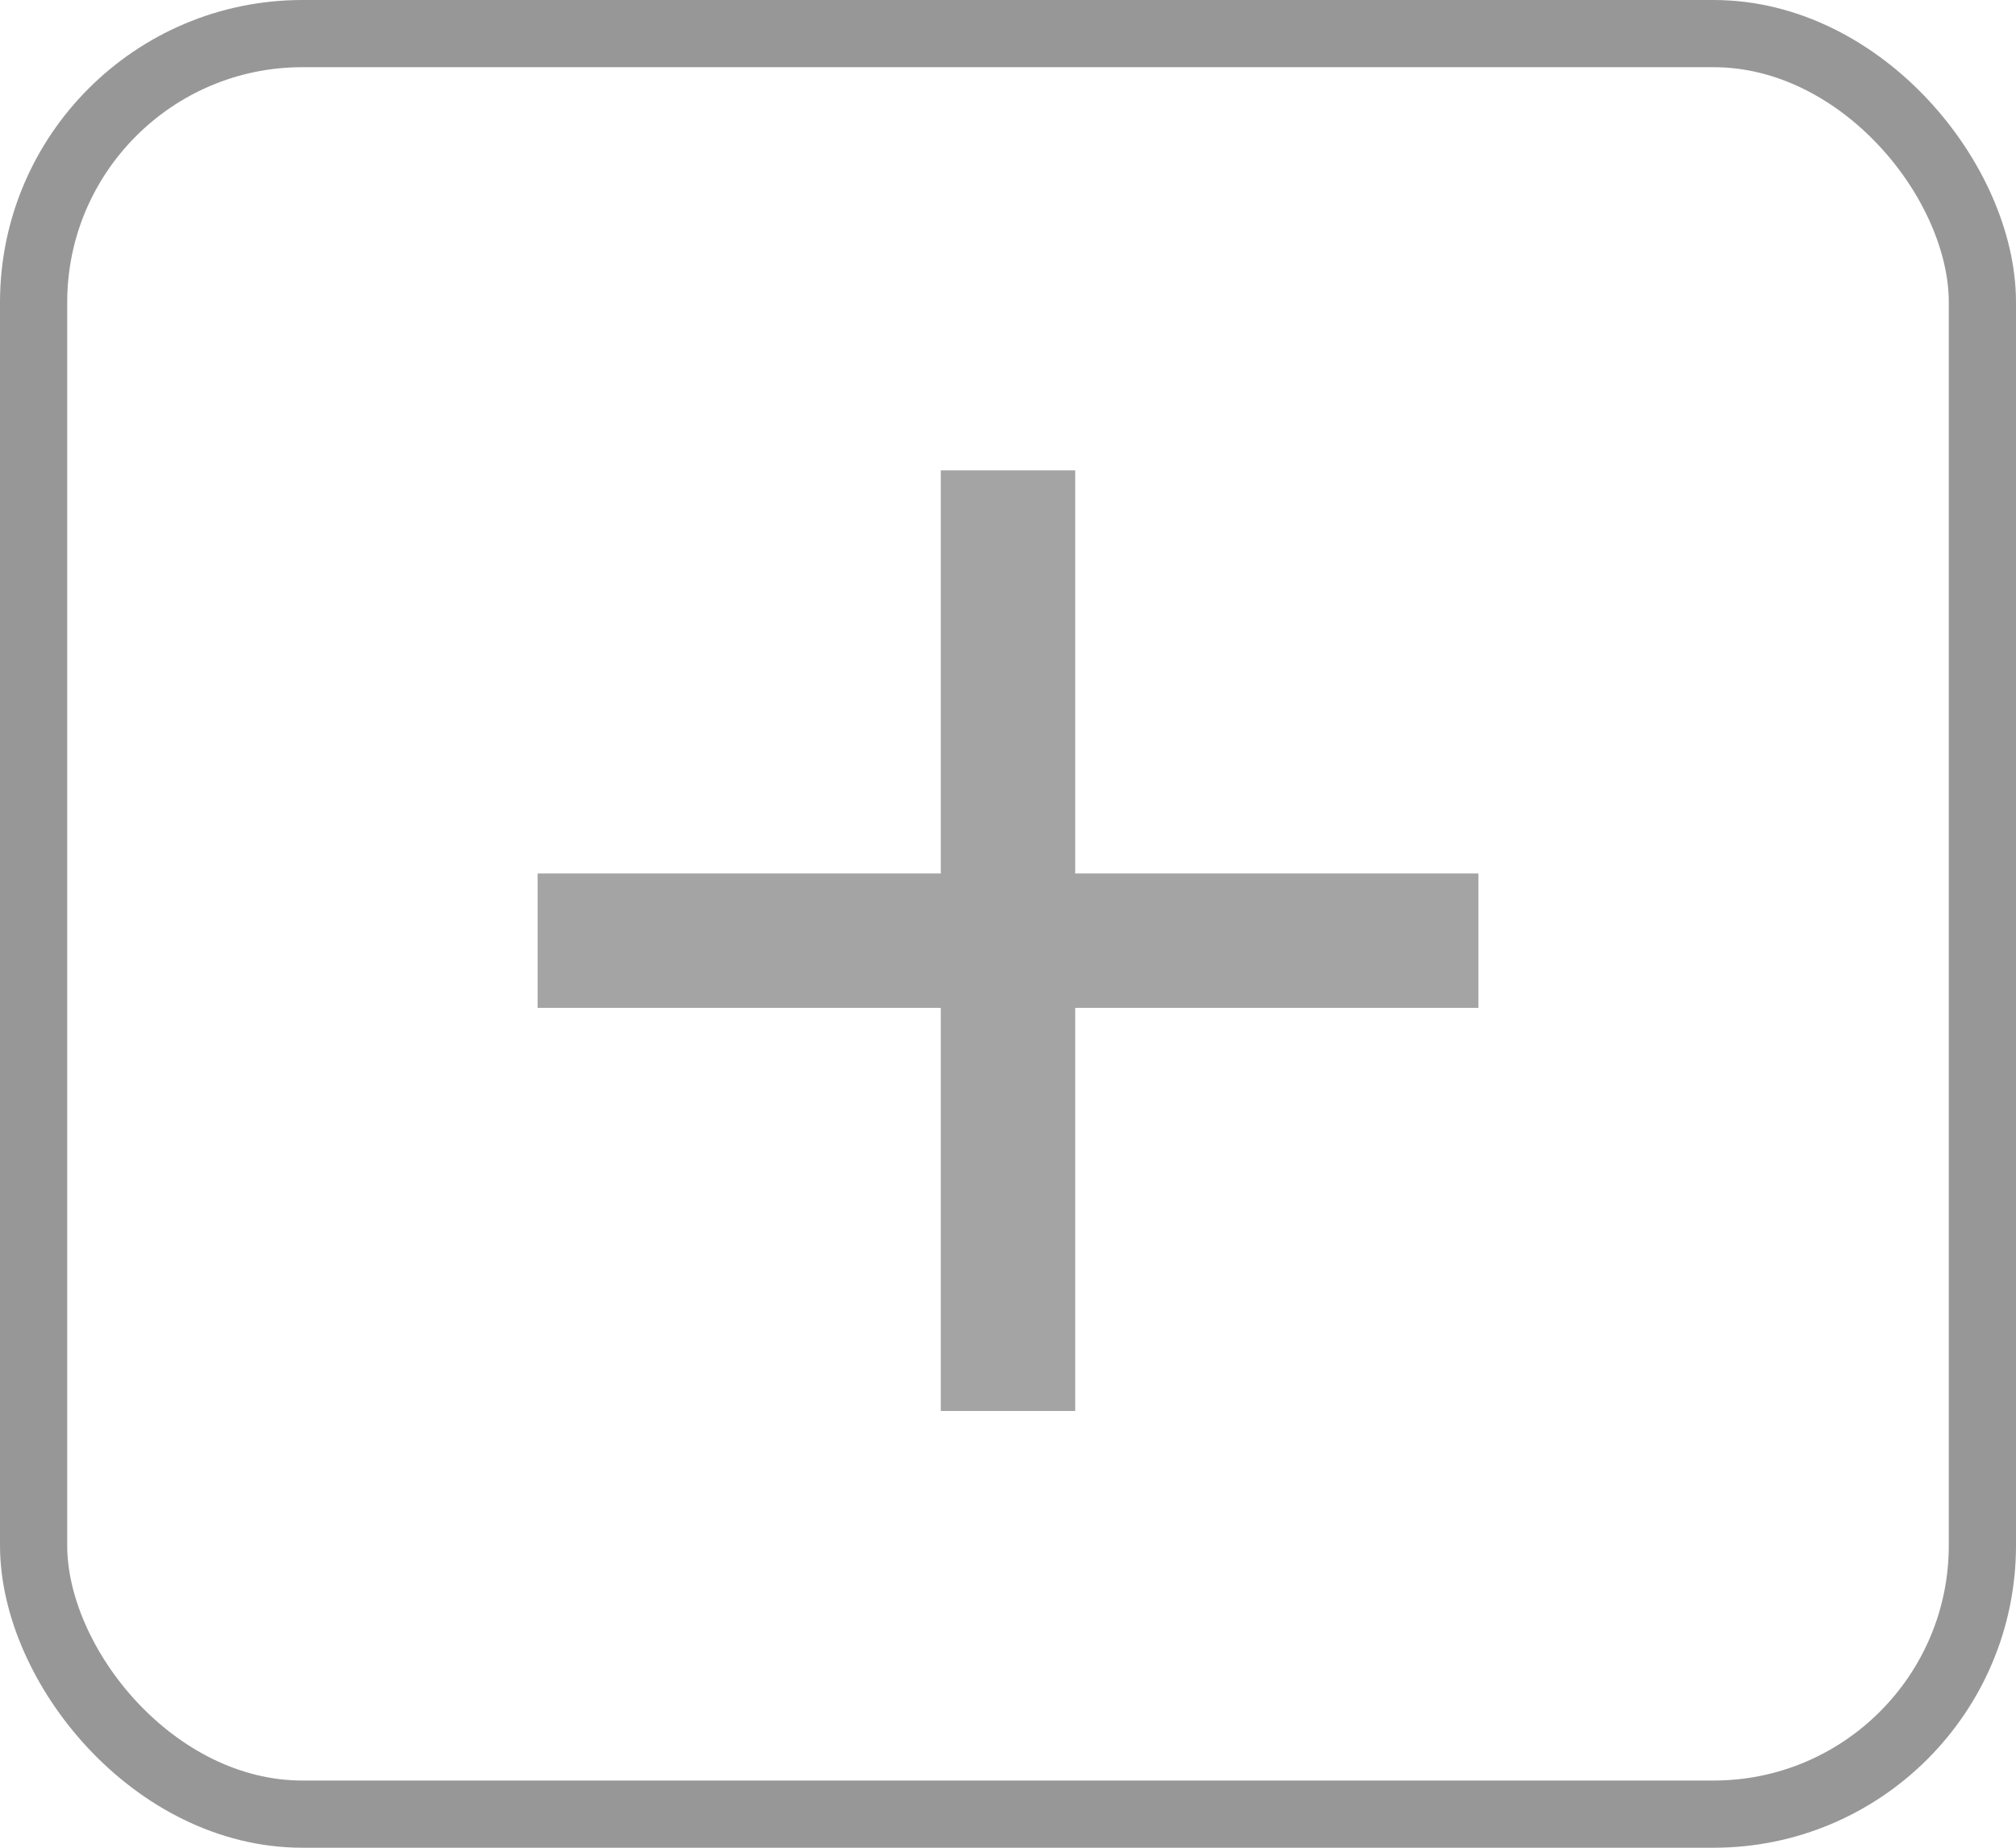 <svg xmlns="http://www.w3.org/2000/svg" width="60" height="55" viewBox="0 0 60 55">
    <g fill="none" fill-rule="evenodd">
        <rect width="58" height="53" x="1" y="1" stroke="#979797" stroke-width="2" rx="8"/>
        <g fill="#A4A4A4">
            <path d="M16 26h28v4H16z"/>
            <path d="M28 14h4v28h-4z"/>
        </g>
    </g>
</svg>
